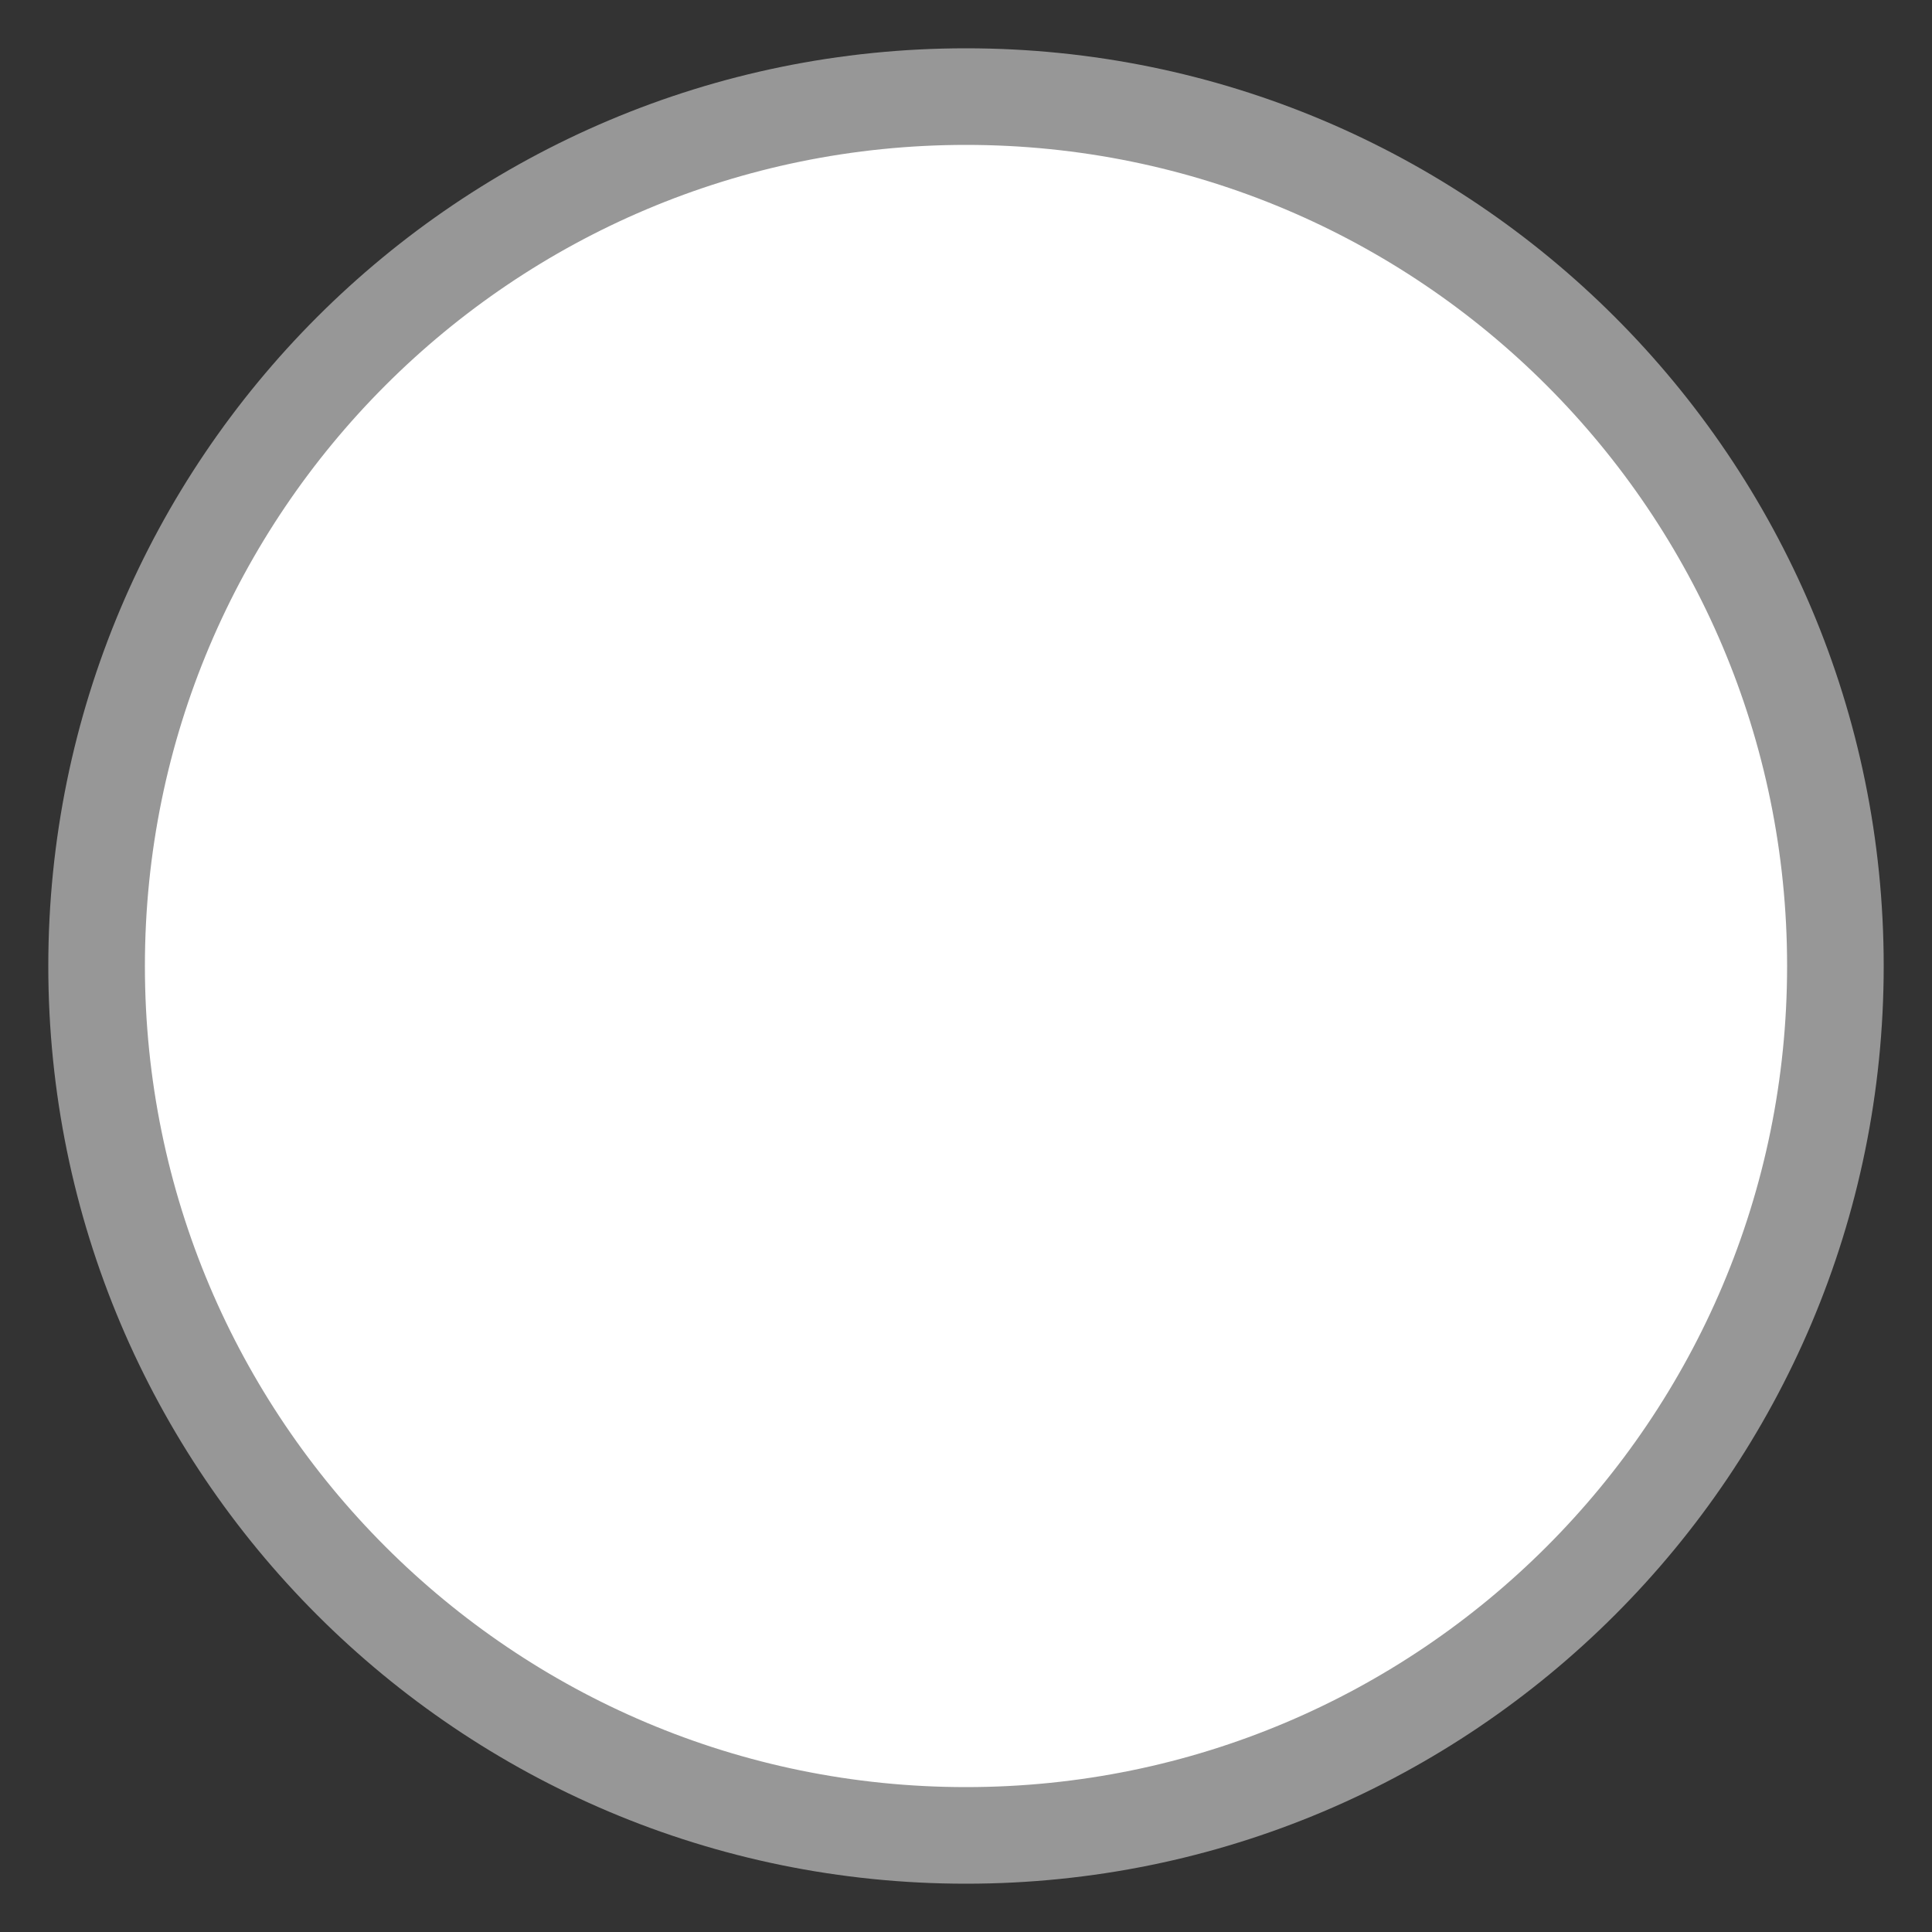 <?xml version="1.0" encoding="UTF-8" standalone="no"?>
<svg width="20px" height="20px" viewBox="0 0 20 20" version="1.1" xmlns="http://www.w3.org/2000/svg" xmlns:xlink="http://www.w3.org/1999/xlink">
    <rect x="0" y="0" width="20" height="20" fill="#333333" stroke="none"/>
    <!-- Generator: Sketch 3.6.1 (26313) - http://www.bohemiancoding.com/sketch -->
    <title>Oval 1</title>
    <desc>Created with Sketch.</desc>
    <defs></defs>
    <g id="Page-1" stroke="none" stroke-width="1" fill="none" fill-rule="evenodd">
        <g id="Create-Event" transform="translate(-325, -174)" stroke="#979797" fill="#FFFFFF">
            <g id="Popup-Card" transform="translate(306, 116)">
                <g id="Event-/-Game-Radio" transform="translate(20, 52)">
                    <g id="Group" transform="translate(0, 7)">
                        <path d="M9,18 C13.971,18 18,13.971 18,9 C18,4.029 13.971,0 9,0 C4.029,0 0,4.029 0,9 C0,13.971 4.029,18 9,18 Z" id="Oval-1"></path>
                    </g>
                </g>
            </g>
        </g>
    </g>
</svg>